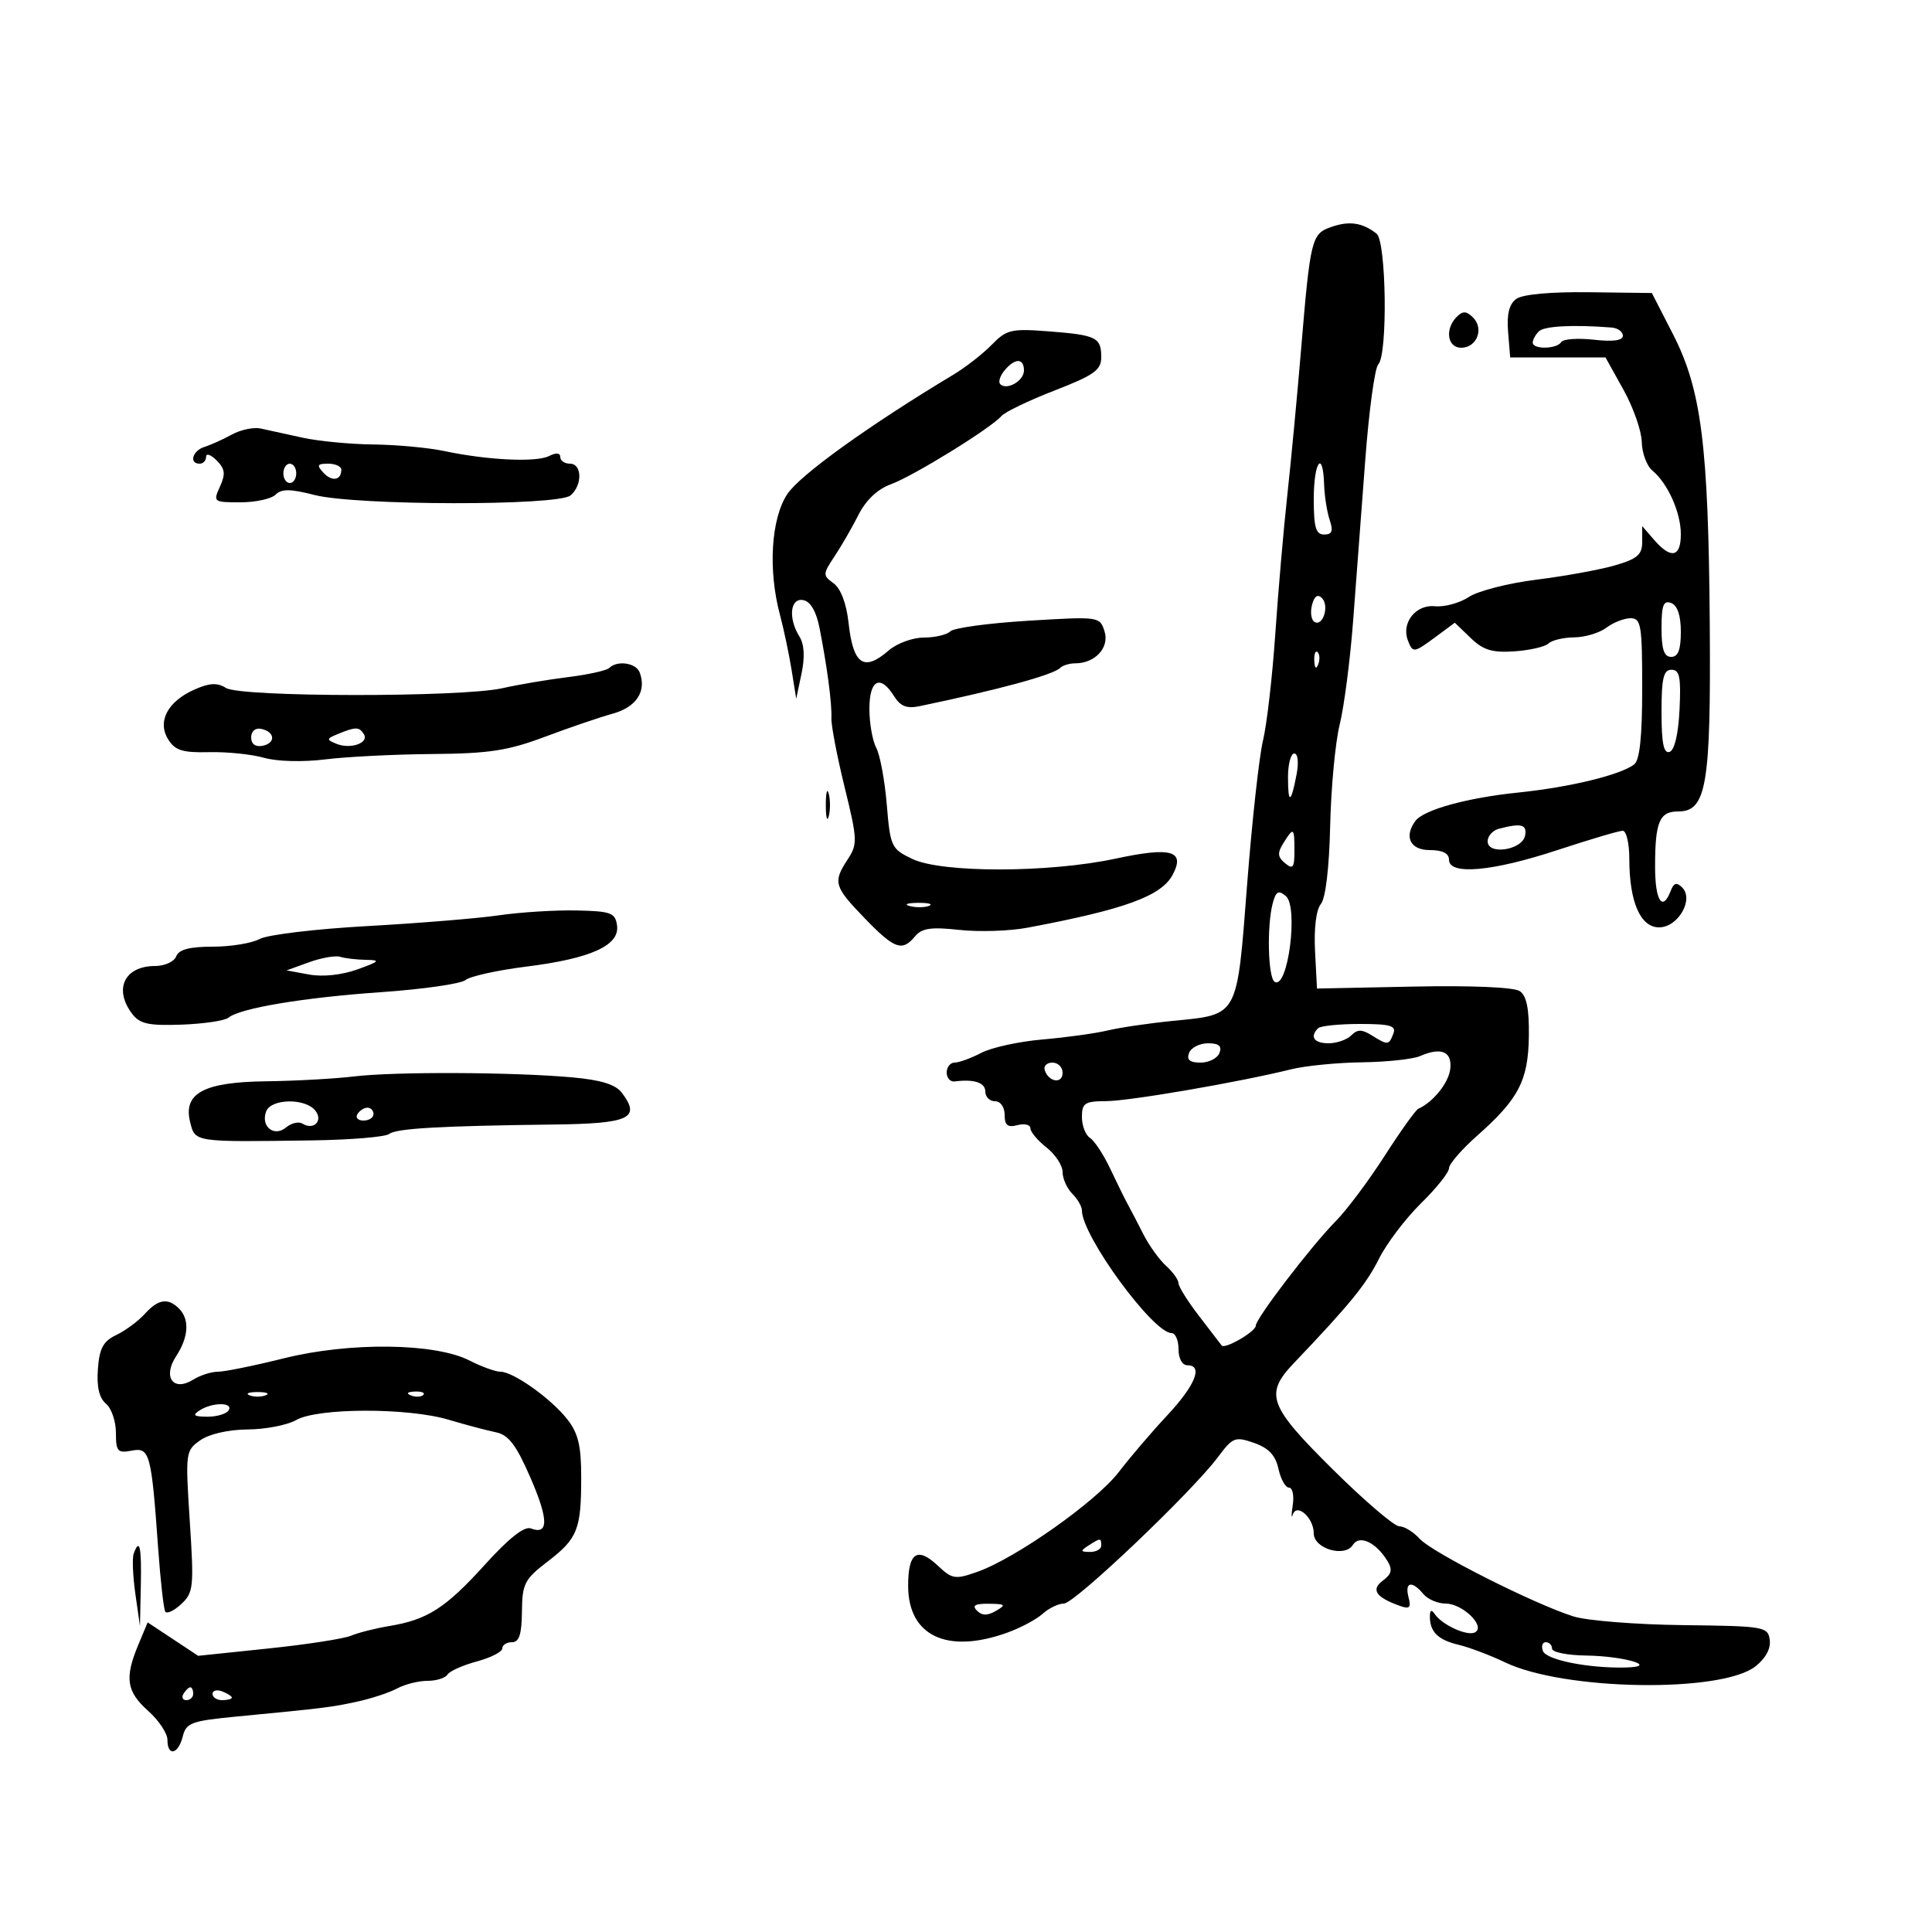 <svg xmlns="http://www.w3.org/2000/svg" width="300" height="300" viewBox="0 0 300 300" version="1.1">
	<path d="M 206.816 35.209 C 203.636 36.292, 203.481 36.913, 202.010 54.500 C 201.412 61.650, 200.454 71.775, 199.881 77 C 199.308 82.225, 198.471 91.900, 198.020 98.500 C 197.570 105.100, 196.712 112.525, 196.115 115 C 195.518 117.475, 194.407 127.563, 193.646 137.417 C 192.050 158.097, 192.369 157.510, 182.154 158.518 C 178.494 158.880, 173.925 159.551, 172 160.009 C 170.075 160.468, 165.525 161.098, 161.889 161.409 C 158.253 161.720, 153.978 162.653, 152.389 163.481 C 150.800 164.310, 148.938 164.990, 148.250 164.994 C 147.563 164.997, 147 165.695, 147 166.544 C 147 167.393, 147.563 168.015, 148.250 167.925 C 151.266 167.534, 153 168.109, 153 169.500 C 153 170.325, 153.675 171, 154.500 171 C 155.361 171, 156 171.902, 156 173.117 C 156 174.741, 156.465 175.112, 158 174.710 C 159.100 174.423, 160 174.643, 160 175.200 C 160 175.757, 161.125 177.097, 162.500 178.179 C 163.875 179.260, 165 180.980, 165 182.001 C 165 183.022, 165.675 184.532, 166.500 185.357 C 167.325 186.182, 168 187.354, 168 187.962 C 168 191.896, 179.045 207, 181.922 207 C 182.515 207, 183 208.125, 183 209.500 C 183 210.967, 183.574 212, 184.389 212 C 186.866 212, 185.597 215.127, 181.222 219.804 C 178.868 222.320, 175.493 226.270, 173.722 228.581 C 170.213 233.158, 157.726 241.970, 151.770 244.071 C 148.307 245.293, 147.866 245.223, 145.594 243.089 C 142.420 240.106, 140.996 241.108, 141.017 246.309 C 141.049 254.015, 147.051 256.856, 156.316 253.551 C 158.415 252.803, 160.926 251.472, 161.895 250.595 C 162.864 249.718, 164.355 249, 165.207 249 C 166.868 249, 185.098 231.659, 189.145 226.229 C 191.423 223.173, 191.790 223.031, 194.729 224.055 C 196.995 224.845, 198.054 225.969, 198.517 228.076 C 198.870 229.684, 199.609 231, 200.159 231 C 200.709 231, 200.968 232.238, 200.734 233.750 C 200.501 235.263, 200.503 235.914, 200.739 235.197 C 201.355 233.323, 204 235.680, 204 238.103 C 204 240.486, 208.822 241.900, 210.079 239.885 C 211.079 238.282, 213.662 239.483, 215.433 242.375 C 216.259 243.724, 216.102 244.413, 214.739 245.427 C 212.837 246.842, 213.624 248.017, 217.371 249.360 C 218.883 249.901, 219.140 249.644, 218.714 248.015 C 218.093 245.639, 219.241 245.381, 221 247.500 C 221.685 248.325, 223.245 249, 224.467 249 C 227.077 249, 230.675 252.465, 229.086 253.447 C 227.941 254.154, 223.933 252.349, 222.765 250.600 C 222.290 249.888, 222.031 250.029, 222.031 251 C 222.031 253.402, 223.289 254.642, 226.500 255.405 C 228.150 255.797, 231.418 257.034, 233.762 258.154 C 242.918 262.528, 267.309 262.905, 272.587 258.753 C 274.170 257.507, 274.996 255.975, 274.804 254.635 C 274.512 252.587, 273.960 252.494, 261.313 252.348 C 254.060 252.265, 246.410 251.655, 244.313 250.993 C 238.202 249.063, 222.379 241.076, 220.454 238.949 C 219.484 237.877, 218.053 237, 217.275 237 C 216.497 237, 211.842 233.016, 206.930 228.146 C 196.940 218.241, 196.308 216.490, 200.963 211.608 C 209.569 202.581, 212.153 199.413, 214.123 195.468 C 215.314 193.084, 218.248 189.210, 220.644 186.859 C 223.040 184.508, 225 182.052, 225 181.403 C 225 180.754, 226.963 178.485, 229.363 176.361 C 235.822 170.644, 237.307 167.786, 237.401 160.890 C 237.458 156.645, 237.050 154.623, 235.991 153.903 C 235.095 153.294, 228.510 153.012, 219.500 153.195 L 204.500 153.500 204.198 147.666 C 204.015 144.148, 204.374 141.254, 205.101 140.378 C 205.838 139.490, 206.401 134.760, 206.549 128.213 C 206.681 122.321, 207.347 115.250, 208.028 112.500 C 208.709 109.750, 209.644 102.550, 210.106 96.500 C 210.568 90.450, 211.415 79.216, 211.988 71.534 C 212.562 63.853, 213.474 57.126, 214.016 56.584 C 215.503 55.097, 215.273 37.456, 213.750 36.278 C 211.552 34.577, 209.569 34.271, 206.816 35.209 M 235.443 46.418 C 234.339 47.225, 233.953 48.790, 234.177 51.540 L 234.500 55.500 241.899 55.500 L 249.297 55.500 252.082 60.500 C 253.614 63.250, 254.897 66.907, 254.934 68.628 C 254.970 70.348, 255.705 72.340, 256.566 73.055 C 258.975 75.054, 261 79.573, 261 82.950 C 261 86.529, 259.479 86.859, 256.867 83.847 L 255 81.694 255 84.129 C 255 86.133, 254.249 86.781, 250.750 87.796 C 248.412 88.473, 242.935 89.470, 238.579 90.011 C 234.222 90.552, 229.497 91.762, 228.079 92.699 C 226.660 93.637, 224.295 94.283, 222.822 94.134 C 219.852 93.835, 217.567 96.707, 218.611 99.428 C 219.382 101.437, 219.513 101.420, 222.992 98.848 L 225.902 96.696 228.365 99.067 C 230.327 100.954, 231.711 101.376, 235.164 101.139 C 237.549 100.975, 239.928 100.427, 240.450 99.920 C 240.973 99.414, 242.773 98.986, 244.450 98.968 C 246.128 98.951, 248.374 98.276, 249.441 97.468 C 250.509 96.661, 252.196 96, 253.191 96 C 254.825 96, 255 97.050, 255 106.878 C 255 114.408, 254.615 118.047, 253.750 118.702 C 251.580 120.347, 243.779 122.239, 235.762 123.065 C 227.751 123.890, 221.042 125.748, 219.765 127.495 C 217.977 129.942, 218.998 132, 222 132 C 224 132, 225 132.500, 225 133.500 C 225 135.932, 231.726 135.333, 241.839 132 C 246.846 130.350, 251.405 129, 251.971 129 C 252.537 129, 253 130.958, 253 133.351 C 253 140.040, 254.718 144, 257.619 144 C 260.564 144, 263.070 139.670, 261.206 137.806 C 260.352 136.952, 259.905 137.085, 259.426 138.333 C 258.150 141.658, 257 139.880, 257 134.582 C 257 127.609, 257.674 126, 260.594 126 C 264.985 126, 265.674 121.920, 265.492 97 C 265.289 69.166, 264.194 60.509, 259.794 51.925 L 256.500 45.500 246.765 45.378 C 240.763 45.304, 236.422 45.702, 235.443 46.418 M 226.207 49.193 C 224.320 51.080, 224.737 54, 226.893 54 C 229.313 54, 230.478 51.050, 228.744 49.315 C 227.705 48.277, 227.150 48.250, 226.207 49.193 M 238.954 51.450 C 238.429 51.972, 238 52.760, 238 53.200 C 238 54.287, 241.746 54.220, 242.425 53.121 C 242.724 52.638, 245.001 52.471, 247.484 52.751 C 250.475 53.088, 252 52.878, 252 52.130 C 252 51.509, 251.213 50.937, 250.250 50.861 C 244.322 50.389, 239.781 50.626, 238.954 51.450 M 154 53.532 C 152.625 54.945, 149.925 57.047, 148 58.203 C 134.926 66.057, 124.196 73.775, 122.250 76.726 C 119.722 80.561, 119.243 88.493, 121.118 95.500 C 121.707 97.700, 122.514 101.525, 122.913 104 L 123.637 108.500 124.460 104.591 C 125 102.024, 124.890 100.054, 124.141 98.854 C 122.357 95.997, 122.692 92.794, 124.735 93.187 C 125.859 93.404, 126.746 94.925, 127.255 97.511 C 128.443 103.552, 129.197 109.271, 129.099 111.500 C 129.050 112.600, 129.972 117.419, 131.147 122.209 C 133.147 130.362, 133.179 131.078, 131.642 133.424 C 129.310 136.983, 129.499 137.645, 134.250 142.566 C 138.899 147.380, 140.084 147.808, 142.087 145.395 C 143.143 144.122, 144.570 143.915, 148.960 144.395 C 152.007 144.728, 156.750 144.578, 159.500 144.062 C 174.617 141.224, 180.312 139.153, 182.079 135.852 C 184.087 132.101, 181.882 131.470, 173.252 133.324 C 162.922 135.544, 146.270 135.573, 141.669 133.379 C 138.400 131.820, 138.248 131.497, 137.697 124.930 C 137.383 121.175, 136.647 117.209, 136.062 116.117 C 135.478 115.025, 135 112.302, 135 110.066 C 135 105.536, 136.689 104.671, 138.832 108.103 C 139.821 109.687, 140.806 110.068, 142.823 109.648 C 155.142 107.080, 163.539 104.794, 164.618 103.715 C 165.012 103.322, 166.072 103, 166.976 103 C 170.064 103, 172.307 100.542, 171.510 98.030 C 170.781 95.735, 170.671 95.719, 159.655 96.388 C 153.540 96.760, 148.101 97.499, 147.568 98.032 C 147.036 98.564, 145.184 99, 143.453 99 C 141.722 99, 139.268 99.900, 138 101 C 134.130 104.356, 132.478 103.216, 131.761 96.696 C 131.433 93.710, 130.558 91.397, 129.449 90.586 C 127.741 89.338, 127.747 89.156, 129.586 86.390 C 130.643 84.801, 132.322 81.893, 133.315 79.929 C 134.472 77.643, 136.280 75.939, 138.337 75.195 C 141.793 73.945, 153.853 66.504, 155.500 64.605 C 156.050 63.971, 159.762 62.185, 163.750 60.638 C 169.898 58.251, 171 57.466, 171 55.471 C 171 52.388, 170.254 52.023, 162.791 51.448 C 157.029 51.004, 156.290 51.180, 154 53.532 M 155.980 57.524 C 155.284 58.362, 154.985 59.318, 155.314 59.648 C 156.338 60.672, 159 59.143, 159 57.531 C 159 55.573, 157.602 55.569, 155.980 57.524 M 36 67.478 C 34.625 68.234, 32.712 69.096, 31.750 69.395 C 29.894 69.970, 29.309 72, 31 72 C 31.550 72, 32 71.518, 32 70.929 C 32 70.339, 32.735 70.592, 33.633 71.490 C 34.947 72.804, 35.049 73.598, 34.154 75.561 C 33.070 77.939, 33.149 78, 37.321 78 C 39.675 78, 42.136 77.464, 42.791 76.809 C 43.713 75.887, 45.083 75.900, 48.847 76.864 C 55.304 78.519, 86.604 78.573, 88.581 76.933 C 90.457 75.376, 90.402 72, 88.500 72 C 87.675 72, 87 71.534, 87 70.965 C 87 70.308, 86.360 70.254, 85.250 70.816 C 83.266 71.820, 75.684 71.459, 69 70.041 C 66.525 69.517, 61.575 69.057, 58 69.019 C 54.425 68.982, 49.475 68.508, 47 67.967 C 44.525 67.426, 41.600 66.786, 40.500 66.544 C 39.400 66.302, 37.375 66.723, 36 67.478 M 44 73.500 C 44 74.325, 44.450 75, 45 75 C 45.550 75, 46 74.325, 46 73.500 C 46 72.675, 45.550 72, 45 72 C 44.450 72, 44 72.675, 44 73.500 M 50.211 73.395 C 51.541 74.834, 53 74.597, 53 72.941 C 53 72.423, 52.082 72, 50.961 72 C 49.266 72, 49.139 72.236, 50.211 73.395 M 204 77.500 C 204 81.899, 204.324 83, 205.617 83 C 206.851 83, 207.054 82.468, 206.475 80.750 C 206.058 79.513, 205.668 77.037, 205.609 75.250 C 205.423 69.698, 204 71.688, 204 77.500 M 203.728 93.933 C 203.431 95.069, 203.599 96.252, 204.101 96.562 C 205.413 97.374, 206.459 94.059, 205.267 92.867 C 204.602 92.202, 204.087 92.558, 203.728 93.933 M 258 97.531 C 258 100.837, 258.390 102, 259.500 102 C 260.576 102, 261 100.901, 261 98.107 C 261 95.569, 260.478 94.014, 259.500 93.638 C 258.305 93.180, 258 93.970, 258 97.531 M 204.079 102.583 C 204.127 103.748, 204.364 103.985, 204.683 103.188 C 204.972 102.466, 204.936 101.603, 204.604 101.271 C 204.272 100.939, 204.036 101.529, 204.079 102.583 M 94.615 103.718 C 94.220 104.113, 91.333 104.754, 88.199 105.142 C 85.064 105.530, 80.475 106.306, 78 106.866 C 71.684 108.294, 37.399 108.266, 35.099 106.830 C 33.730 105.975, 32.546 106.033, 30.197 107.073 C 26.025 108.920, 24.383 112.039, 26.120 114.820 C 27.188 116.530, 28.357 116.894, 32.465 116.795 C 35.234 116.728, 39.075 117.122, 41 117.671 C 43.025 118.248, 47.029 118.352, 50.500 117.919 C 53.800 117.506, 61.271 117.131, 67.103 117.084 C 75.932 117.014, 78.860 116.567, 84.603 114.412 C 88.396 112.988, 93.147 111.369, 95.159 110.813 C 98.826 109.801, 100.442 107.315, 99.325 104.404 C 98.757 102.925, 95.834 102.499, 94.615 103.718 M 258 110.583 C 258 115.403, 258.335 117.056, 259.250 116.754 C 260.024 116.498, 260.613 113.991, 260.798 110.171 C 261.040 105.139, 260.810 104, 259.548 104 C 258.307 104, 258 105.308, 258 110.583 M 39 114.500 C 39 115.530, 39.655 116.020, 40.750 115.810 C 42.858 115.404, 42.725 113.629, 40.553 113.177 C 39.647 112.988, 39 113.539, 39 114.500 M 52.500 113.963 C 50.664 114.718, 50.644 114.844, 52.250 115.500 C 54.428 116.388, 57.344 115.365, 56.504 114.007 C 55.785 112.842, 55.240 112.836, 52.500 113.963 M 200 120.667 C 200 124.952, 200.464 124.807, 201.331 120.250 C 201.687 118.383, 201.535 117, 200.975 117 C 200.439 117, 200 118.650, 200 120.667 M 128.232 125 C 128.232 126.925, 128.438 127.713, 128.689 126.750 C 128.941 125.787, 128.941 124.213, 128.689 123.250 C 128.438 122.287, 128.232 123.075, 128.232 125 M 232.750 128.689 C 231.787 128.941, 231 129.819, 231 130.640 C 231 132.828, 236.387 132.003, 236.815 129.750 C 237.143 128.019, 236.229 127.780, 232.750 128.689 M 199.285 130.915 C 198.328 132.447, 198.380 133.071, 199.545 134.037 C 200.766 135.050, 201 134.742, 201 132.122 C 201 128.465, 200.871 128.375, 199.285 130.915 M 197.636 140.229 C 196.697 143.733, 196.890 151.814, 197.928 152.456 C 199.980 153.724, 201.661 140.794, 199.660 139.133 C 198.522 138.188, 198.125 138.403, 197.636 140.229 M 141.269 140.693 C 142.242 140.947, 143.592 140.930, 144.269 140.656 C 144.946 140.382, 144.150 140.175, 142.500 140.195 C 140.850 140.215, 140.296 140.439, 141.269 140.693 M 77.500 142.126 C 74.200 142.607, 64.975 143.362, 57 143.804 C 49.025 144.246, 41.517 145.146, 40.316 145.804 C 39.114 146.462, 35.838 147, 33.034 147 C 29.426 147, 27.769 147.438, 27.362 148.500 C 27.045 149.325, 25.574 150, 24.093 150 C 19.336 150, 17.608 153.577, 20.513 157.415 C 21.706 158.992, 23.060 159.290, 28.201 159.104 C 31.633 158.981, 34.904 158.496, 35.470 158.028 C 37.264 156.546, 47.104 154.902, 59.254 154.056 C 65.719 153.606, 71.583 152.761, 72.286 152.178 C 72.989 151.594, 77.259 150.654, 81.776 150.087 C 91.790 148.832, 96.254 146.798, 95.812 143.692 C 95.533 141.731, 94.869 141.487, 89.500 141.376 C 86.200 141.308, 80.800 141.646, 77.500 142.126 M 48 149.417 L 44.500 150.681 48 151.324 C 50.124 151.715, 53.073 151.401, 55.500 150.528 C 58.965 149.281, 59.143 149.082, 56.832 149.044 C 55.364 149.020, 53.564 148.809, 52.832 148.576 C 52.099 148.343, 49.925 148.721, 48 149.417 M 204.667 159.667 C 203.341 160.992, 204.047 162, 206.300 162 C 207.565 162, 209.151 161.449, 209.825 160.775 C 210.792 159.808, 211.464 159.808, 213.011 160.775 C 215.498 162.328, 215.665 162.314, 216.362 160.500 C 216.833 159.273, 215.882 159, 211.135 159 C 207.944 159, 205.033 159.300, 204.667 159.667 M 184.638 163.500 C 184.227 164.572, 184.736 165, 186.424 165 C 187.723 165, 189.045 164.325, 189.362 163.500 C 189.773 162.428, 189.264 162, 187.576 162 C 186.277 162, 184.955 162.675, 184.638 163.500 M 220.500 163.988 C 219.400 164.467, 215.350 164.902, 211.500 164.954 C 207.650 165.005, 202.700 165.493, 200.500 166.038 C 192.394 168.044, 175.389 170.970, 171.750 170.985 C 168.441 170.998, 168 171.288, 168 173.450 C 168 174.798, 168.567 176.260, 169.260 176.700 C 169.953 177.140, 171.369 179.300, 172.406 181.500 C 173.444 183.700, 174.665 186.175, 175.119 187 C 175.573 187.825, 176.664 189.922, 177.543 191.659 C 178.422 193.397, 180.010 195.604, 181.071 196.564 C 182.132 197.524, 183 198.738, 183 199.261 C 183 199.784, 184.437 202.077, 186.193 204.356 C 187.949 206.635, 189.525 208.688, 189.694 208.918 C 190.172 209.566, 195 206.767, 195 205.842 C 195 204.727, 203.665 193.410, 207.443 189.591 C 209.124 187.891, 212.523 183.350, 214.995 179.500 C 217.468 175.650, 219.824 172.352, 220.232 172.171 C 222.521 171.155, 224.919 168.182, 225.190 166.025 C 225.532 163.290, 223.815 162.544, 220.500 163.988 M 162.229 166.188 C 162.847 168.042, 165 168.349, 165 166.583 C 165 165.713, 164.287 165, 163.417 165 C 162.546 165, 162.011 165.534, 162.229 166.188 M 55 167.147 C 51.975 167.507, 45.837 167.847, 41.361 167.901 C 31.618 168.019, 28.398 169.754, 29.532 174.271 C 30.311 177.374, 30.086 177.340, 48.442 177.080 C 54.461 176.995, 59.861 176.543, 60.442 176.076 C 61.505 175.221, 68.396 174.828, 86 174.615 C 97.767 174.473, 99.556 173.636, 96.556 169.679 C 95.580 168.392, 93.319 167.692, 88.838 167.291 C 79.618 166.466, 61.363 166.388, 55 167.147 M 41.336 172.567 C 40.440 174.902, 42.550 176.618, 44.414 175.072 C 45.238 174.387, 46.382 174.118, 46.956 174.473 C 48.739 175.575, 50.244 173.999, 48.926 172.411 C 47.330 170.487, 42.093 170.595, 41.336 172.567 M 55.500 173 C 55.160 173.550, 55.584 174, 56.441 174 C 57.298 174, 58 173.550, 58 173 C 58 172.450, 57.577 172, 57.059 172 C 56.541 172, 55.840 172.450, 55.500 173 M 22.468 204.035 C 21.456 205.154, 19.473 206.620, 18.063 207.292 C 16.028 208.263, 15.438 209.356, 15.200 212.594 C 14.998 215.350, 15.404 217.090, 16.450 217.959 C 17.303 218.666, 18 220.702, 18 222.484 C 18 225.376, 18.260 225.673, 20.435 225.257 C 23.259 224.717, 23.502 225.614, 24.565 240.500 C 24.919 245.450, 25.410 249.833, 25.657 250.240 C 25.904 250.647, 27.022 250.125, 28.143 249.081 C 30.046 247.309, 30.134 246.459, 29.471 236.232 C 28.775 225.504, 28.809 225.248, 31.103 223.640 C 32.496 222.665, 35.483 221.986, 38.473 221.965 C 41.238 221.945, 44.625 221.286, 46 220.500 C 49.327 218.598, 63.316 218.567, 69.635 220.448 C 72.311 221.244, 75.629 222.125, 77.009 222.406 C 78.965 222.805, 80.144 224.351, 82.348 229.411 C 85.194 235.945, 85.219 238.405, 82.425 237.333 C 81.429 236.951, 79.019 238.848, 75.343 242.910 C 69.205 249.694, 66.393 251.503, 60.465 252.486 C 58.284 252.848, 55.600 253.527, 54.500 253.995 C 53.400 254.463, 47.611 255.356, 41.636 255.980 L 30.771 257.115 26.850 254.520 L 22.929 251.925 21.465 255.430 C 19.325 260.551, 19.643 262.666, 23 265.658 C 24.650 267.128, 26 269.156, 26 270.165 C 26 272.797, 27.675 272.430, 28.374 269.646 C 28.909 267.514, 29.701 267.221, 36.732 266.545 C 50.475 265.225, 51.437 265.106, 55.500 264.221 C 57.700 263.742, 60.483 262.821, 61.684 262.175 C 62.886 261.529, 64.997 261, 66.375 261 C 67.754 261, 69.153 260.562, 69.483 260.027 C 69.814 259.492, 71.865 258.575, 74.042 257.989 C 76.219 257.402, 78 256.490, 78 255.961 C 78 255.433, 78.675 255, 79.500 255 C 80.616 255, 81.012 253.785, 81.046 250.250 C 81.088 245.927, 81.444 245.230, 85.005 242.500 C 89.692 238.906, 90.250 237.511, 90.250 229.385 C 90.250 224.490, 89.781 222.536, 88.086 220.383 C 85.546 217.153, 79.707 213, 77.707 213 C 76.937 213, 74.776 212.217, 72.904 211.260 C 67.558 208.529, 54.324 208.368, 44.113 210.911 C 39.500 212.060, 34.881 213, 33.849 213 C 32.817 213, 31.090 213.551, 30.011 214.225 C 26.907 216.164, 25.214 213.849, 27.351 210.587 C 29.298 207.615, 29.465 204.865, 27.800 203.200 C 26.077 201.477, 24.570 201.713, 22.468 204.035 M 38.750 216.662 C 39.438 216.940, 40.563 216.940, 41.250 216.662 C 41.938 216.385, 41.375 216.158, 40 216.158 C 38.625 216.158, 38.063 216.385, 38.750 216.662 M 63.813 216.683 C 64.534 216.972, 65.397 216.936, 65.729 216.604 C 66.061 216.272, 65.471 216.036, 64.417 216.079 C 63.252 216.127, 63.015 216.364, 63.813 216.683 M 31 219 C 29.827 219.758, 30.086 219.973, 32.191 219.985 C 33.671 219.993, 35.160 219.550, 35.500 219 C 36.289 217.723, 32.976 217.723, 31 219 M 169 240 C 167.718 240.828, 167.754 240.972, 169.250 240.985 C 170.213 240.993, 171 240.550, 171 240 C 171 238.780, 170.887 238.780, 169 240 M 20.760 241.250 C 20.511 241.938, 20.628 244.750, 21.020 247.500 L 21.733 252.500 21.866 246.250 C 21.997 240.152, 21.679 238.717, 20.760 241.250 M 151.704 250.104 C 152.495 250.895, 153.330 250.903, 154.654 250.134 C 156.272 249.193, 156.136 249.057, 153.550 249.030 C 151.399 249.008, 150.899 249.299, 151.704 250.104 M 239.589 256.372 C 240.120 257.756, 246.645 259.060, 252.390 258.930 C 257.757 258.808, 252.285 257.151, 246.250 257.070 C 243.363 257.032, 241 256.550, 241 256 C 241 255.450, 240.564 255, 240.031 255 C 239.499 255, 239.300 255.617, 239.589 256.372 M 28.500 263 C 28.160 263.550, 28.359 264, 28.941 264 C 29.523 264, 30 263.550, 30 263 C 30 262.450, 29.802 262, 29.559 262 C 29.316 262, 28.840 262.450, 28.500 263 M 33 263.031 C 33 263.564, 33.675 264, 34.500 264 C 35.325 264, 36 263.823, 36 263.607 C 36 263.391, 35.325 262.955, 34.500 262.638 C 33.675 262.322, 33 262.499, 33 263.031" stroke="none" fill="black" fill-rule="evenodd"/>
</svg>